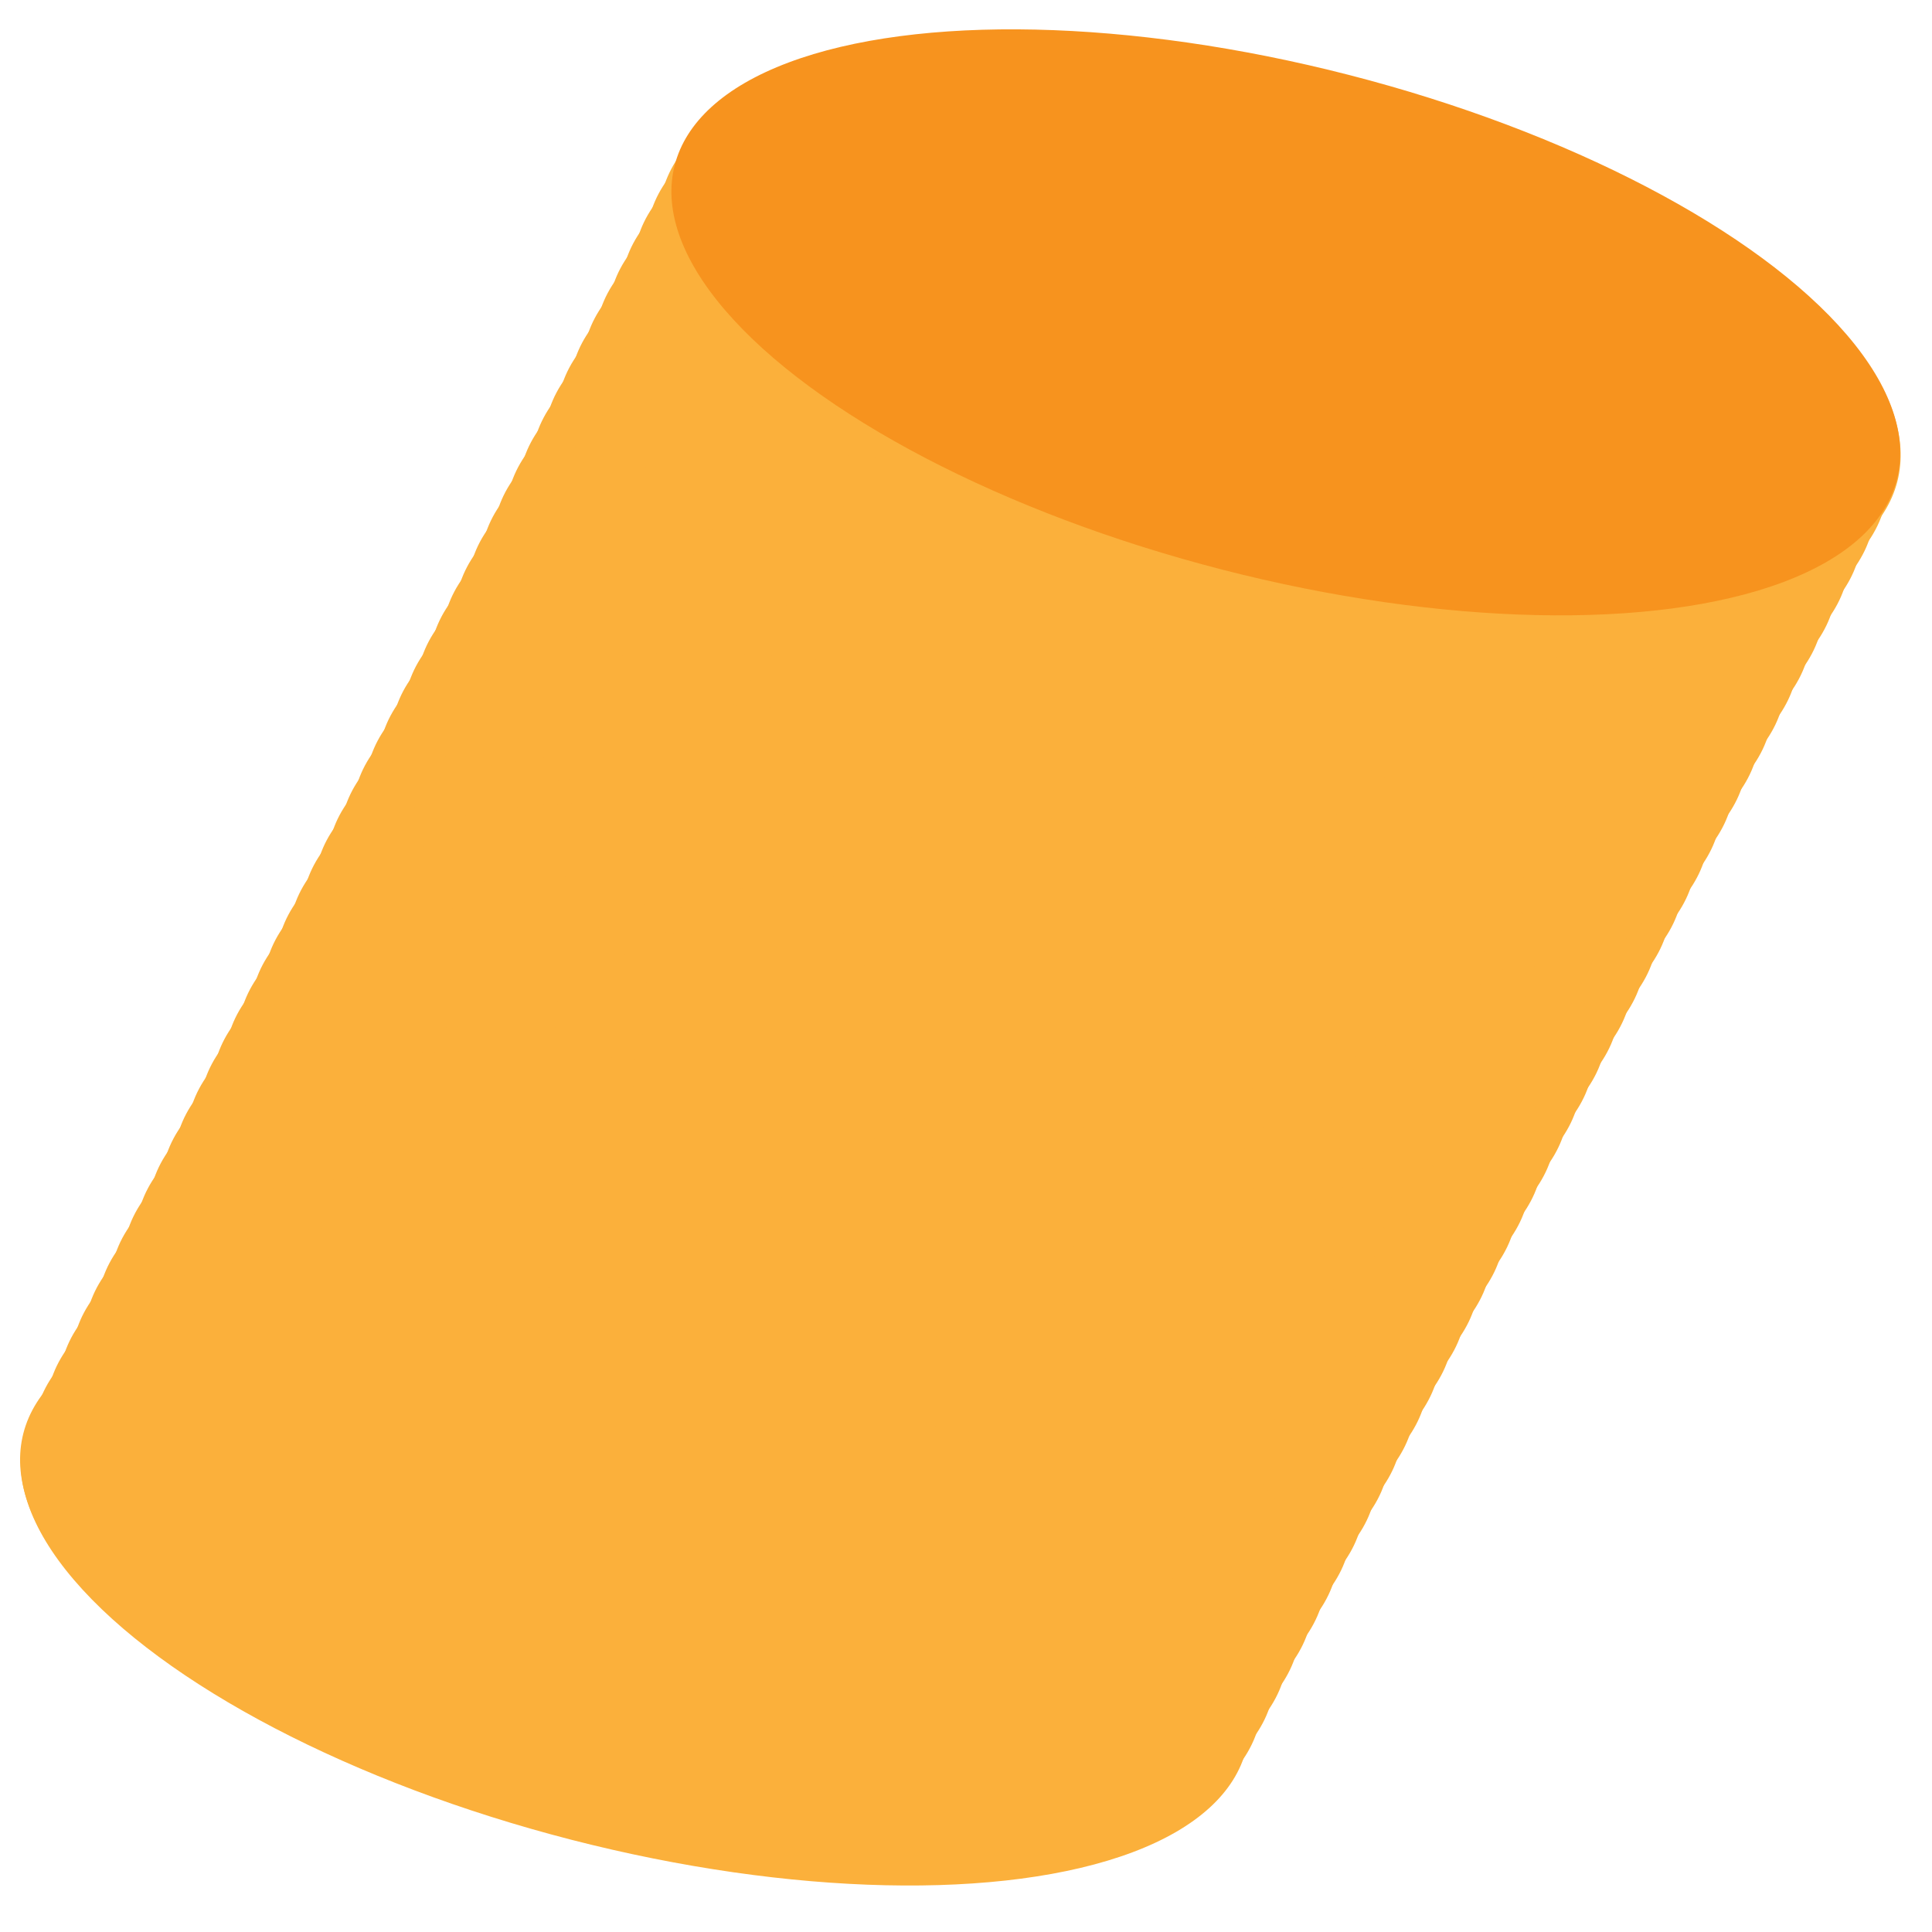 <?xml version="1.0" encoding="utf-8"?>
<!-- Generator: Adobe Illustrator 22.1.0, SVG Export Plug-In . SVG Version: 6.00 Build 0)  -->
<svg version="1.1" id="Layer_1" xmlns="http://www.w3.org/2000/svg" xmlns:xlink="http://www.w3.org/1999/xlink" x="0px" y="0px"
	 viewBox="0 0 1080 1080" style="enable-background:new 0 0 1080 1080;" xml:space="preserve">
<g>
	
		<ellipse transform="matrix(0.249 -0.968 0.968 0.249 364.576 832.617)" style="fill:#FBB03B;" cx="719.4" cy="181.1" rx="142.8" ry="352.9"/>
	
		<ellipse transform="matrix(0.249 -0.968 0.968 0.249 345.75 836.146)" style="fill:#FBB03B;" cx="712.3" cy="195" rx="142.8" ry="352.9"/>
	
		<ellipse transform="matrix(0.249 -0.968 0.968 0.249 326.925 839.676)" style="fill:#FBB03B;" cx="705.1" cy="208.9" rx="142.8" ry="352.9"/>
	
		<ellipse transform="matrix(0.249 -0.968 0.968 0.249 308.1 843.205)" style="fill:#FBB03B;" cx="698" cy="222.8" rx="142.8" ry="352.9"/>
	
		<ellipse transform="matrix(0.249 -0.968 0.968 0.249 289.275 846.734)" style="fill:#FBB03B;" cx="690.9" cy="236.8" rx="142.8" ry="352.9"/>
	
		<ellipse transform="matrix(0.249 -0.968 0.968 0.249 270.449 850.264)" style="fill:#FBB03B;" cx="683.7" cy="250.7" rx="142.8" ry="352.9"/>
	
		<ellipse transform="matrix(0.249 -0.968 0.968 0.249 251.624 853.793)" style="fill:#FBB03B;" cx="676.6" cy="264.6" rx="142.8" ry="352.9"/>
	
		<ellipse transform="matrix(0.249 -0.968 0.968 0.249 232.799 857.322)" style="fill:#FBB03B;" cx="669.5" cy="278.5" rx="142.8" ry="352.9"/>
	
		<ellipse transform="matrix(0.249 -0.968 0.968 0.249 213.974 860.851)" style="fill:#FBB03B;" cx="662.3" cy="292.4" rx="142.8" ry="352.9"/>
	
		<ellipse transform="matrix(0.249 -0.968 0.968 0.249 195.148 864.381)" style="fill:#FBB03B;" cx="655.2" cy="306.3" rx="142.8" ry="352.9"/>
	
		<ellipse transform="matrix(0.249 -0.968 0.968 0.249 176.323 867.91)" style="fill:#FBB03B;" cx="648.1" cy="320.2" rx="142.8" ry="352.9"/>
	
		<ellipse transform="matrix(0.249 -0.968 0.968 0.249 157.498 871.439)" style="fill:#FBB03B;" cx="640.9" cy="334.1" rx="142.8" ry="352.9"/>
	
		<ellipse transform="matrix(0.249 -0.968 0.968 0.249 138.673 874.969)" style="fill:#FBB03B;" cx="633.8" cy="348" rx="142.8" ry="352.9"/>
	
		<ellipse transform="matrix(0.249 -0.968 0.968 0.249 119.847 878.498)" style="fill:#FBB03B;" cx="626.7" cy="361.9" rx="142.8" ry="352.9"/>
	
		<ellipse transform="matrix(0.249 -0.968 0.968 0.249 101.022 882.027)" style="fill:#FBB03B;" cx="619.5" cy="375.8" rx="142.8" ry="352.9"/>
	
		<ellipse transform="matrix(0.249 -0.968 0.968 0.249 82.197 885.557)" style="fill:#FBB03B;" cx="612.4" cy="389.8" rx="142.8" ry="352.9"/>
	
		<ellipse transform="matrix(0.249 -0.968 0.968 0.249 63.372 889.086)" style="fill:#FBB03B;" cx="605.2" cy="403.7" rx="142.8" ry="352.9"/>
	
		<ellipse transform="matrix(0.249 -0.968 0.968 0.249 44.546 892.615)" style="fill:#FBB03B;" cx="598.1" cy="417.6" rx="142.8" ry="352.9"/>
	
		<ellipse transform="matrix(0.249 -0.968 0.968 0.249 25.721 896.144)" style="fill:#FBB03B;" cx="591" cy="431.5" rx="142.8" ry="352.9"/>
	
		<ellipse transform="matrix(0.249 -0.968 0.968 0.249 6.896 899.674)" style="fill:#FBB03B;" cx="583.8" cy="445.4" rx="142.8" ry="352.9"/>
	
		<ellipse transform="matrix(0.249 -0.968 0.968 0.249 -11.929 903.203)" style="fill:#FBB03B;" cx="576.7" cy="459.3" rx="142.8" ry="352.9"/>
	
		<ellipse transform="matrix(0.249 -0.968 0.968 0.249 -30.755 906.732)" style="fill:#FBB03B;" cx="569.6" cy="473.2" rx="142.8" ry="352.9"/>
	
		<ellipse transform="matrix(0.249 -0.968 0.968 0.249 -49.58 910.261)" style="fill:#FBB03B;" cx="562.4" cy="487.1" rx="142.8" ry="352.9"/>
	
		<ellipse transform="matrix(0.249 -0.968 0.968 0.249 -68.405 913.791)" style="fill:#FBB03B;" cx="555.3" cy="501" rx="142.8" ry="352.9"/>
	
		<ellipse transform="matrix(0.249 -0.968 0.968 0.249 -87.23 917.32)" style="fill:#FBB03B;" cx="548.2" cy="514.9" rx="142.8" ry="352.9"/>
	
		<ellipse transform="matrix(0.249 -0.968 0.968 0.249 -106.056 920.849)" style="fill:#FBB03B;" cx="541" cy="528.8" rx="142.8" ry="352.9"/>
	
		<ellipse transform="matrix(0.249 -0.968 0.968 0.249 -124.881 924.379)" style="fill:#FBB03B;" cx="533.9" cy="542.8" rx="142.8" ry="352.9"/>
	
		<ellipse transform="matrix(0.249 -0.968 0.968 0.249 -143.706 927.908)" style="fill:#FBB03B;" cx="526.8" cy="556.7" rx="142.8" ry="352.9"/>
	
		<ellipse transform="matrix(0.249 -0.968 0.968 0.249 -162.531 931.437)" style="fill:#FBB03B;" cx="519.6" cy="570.6" rx="142.8" ry="352.9"/>
	
		<ellipse transform="matrix(0.249 -0.968 0.968 0.249 -181.357 934.966)" style="fill:#FBB03B;" cx="512.5" cy="584.5" rx="142.8" ry="352.9"/>
	
		<ellipse transform="matrix(0.249 -0.968 0.968 0.249 -200.182 938.496)" style="fill:#FBB03B;" cx="505.3" cy="598.4" rx="142.8" ry="352.9"/>
	
		<ellipse transform="matrix(0.249 -0.968 0.968 0.249 -219.007 942.025)" style="fill:#FBB03B;" cx="498.2" cy="612.3" rx="142.8" ry="352.9"/>
	
		<ellipse transform="matrix(0.249 -0.968 0.968 0.249 -237.832 945.554)" style="fill:#FBB03B;" cx="491.1" cy="626.2" rx="142.8" ry="352.9"/>
	
		<ellipse transform="matrix(0.249 -0.968 0.968 0.249 -256.658 949.084)" style="fill:#FBB03B;" cx="483.9" cy="640.1" rx="142.8" ry="352.9"/>
	
		<ellipse transform="matrix(0.249 -0.968 0.968 0.249 -275.483 952.613)" style="fill:#FBB03B;" cx="476.8" cy="654" rx="142.8" ry="352.9"/>
	
		<ellipse transform="matrix(0.249 -0.968 0.968 0.249 -294.308 956.142)" style="fill:#FBB03B;" cx="469.7" cy="667.9" rx="142.8" ry="352.9"/>
	
		<ellipse transform="matrix(0.249 -0.968 0.968 0.249 -313.133 959.672)" style="fill:#FBB03B;" cx="462.5" cy="681.8" rx="142.8" ry="352.9"/>
	
		<ellipse transform="matrix(0.249 -0.968 0.968 0.249 -331.959 963.201)" style="fill:#FBB03B;" cx="455.4" cy="695.8" rx="142.8" ry="352.9"/>
	
		<ellipse transform="matrix(0.249 -0.968 0.968 0.249 -350.784 966.73)" style="fill:#FBB03B;" cx="448.3" cy="709.7" rx="142.8" ry="352.9"/>
	
		<ellipse transform="matrix(0.249 -0.968 0.968 0.249 -369.609 970.259)" style="fill:#FBB03B;" cx="441.1" cy="723.6" rx="142.8" ry="352.9"/>
	
		<ellipse transform="matrix(0.249 -0.968 0.968 0.249 -388.434 973.789)" style="fill:#FBB03B;" cx="434" cy="737.5" rx="142.8" ry="352.9"/>
	
		<ellipse transform="matrix(0.249 -0.968 0.968 0.249 -407.26 977.318)" style="fill:#FBB03B;" cx="426.9" cy="751.4" rx="142.8" ry="352.9"/>
	
		<ellipse transform="matrix(0.249 -0.968 0.968 0.249 -426.085 980.847)" style="fill:#FBB03B;" cx="419.7" cy="765.3" rx="142.8" ry="352.9"/>
	
		<ellipse transform="matrix(0.249 -0.968 0.968 0.249 -444.91 984.376)" style="fill:#FBB03B;" cx="412.6" cy="779.2" rx="142.8" ry="352.9"/>
	
		<ellipse transform="matrix(0.249 -0.968 0.968 0.249 -463.735 987.906)" style="fill:#FBB03B;" cx="405.4" cy="793.1" rx="142.8" ry="352.9"/>
	
		<ellipse transform="matrix(0.249 -0.968 0.968 0.249 -482.561 991.435)" style="fill:#FBB03B;" cx="398.3" cy="807" rx="142.8" ry="352.9"/>
	
		<ellipse transform="matrix(0.249 -0.968 0.968 0.249 -501.386 994.964)" style="fill:#FBB03B;" cx="391.2" cy="820.9" rx="142.8" ry="352.9"/>
	
		<ellipse transform="matrix(0.249 -0.968 0.968 0.249 -520.211 998.494)" style="fill:#FBB03B;" cx="384" cy="834.8" rx="142.8" ry="352.9"/>
	
		<ellipse transform="matrix(0.249 -0.968 0.968 0.249 -539.036 1002.023)" style="fill:#FBB03B;" cx="376.9" cy="848.8" rx="142.8" ry="352.9"/>
	
		<ellipse transform="matrix(0.249 -0.968 0.968 0.249 -557.862 1005.552)" style="fill:#FBB03B;" cx="369.8" cy="862.7" rx="142.8" ry="352.9"/>
	
		<ellipse transform="matrix(0.249 -0.968 0.968 0.249 -576.687 1009.082)" style="fill:#FBB03B;" cx="362.6" cy="876.6" rx="142.8" ry="352.9"/>
	
		<ellipse transform="matrix(0.249 -0.968 0.968 0.249 -595.512 1012.611)" style="fill:#FBB03B;" cx="355.5" cy="890.5" rx="142.8" ry="352.9"/>
</g>
<ellipse transform="matrix(0.249 -0.968 0.968 0.249 365.484 831.461)" style="fill:#F7931E;" cx="719.1" cy="180" rx="142.8" ry="352.9"/>
<ellipse transform="matrix(0.249 -0.968 0.968 0.249 -594.604 1011.455)" style="fill:#FBB03B;" cx="355.2" cy="889.3" rx="142.8" ry="352.9"/>
<line style="fill:none;" x1="355.2" y1="889.3" x2="719.1" y2="180"/>
</svg>
